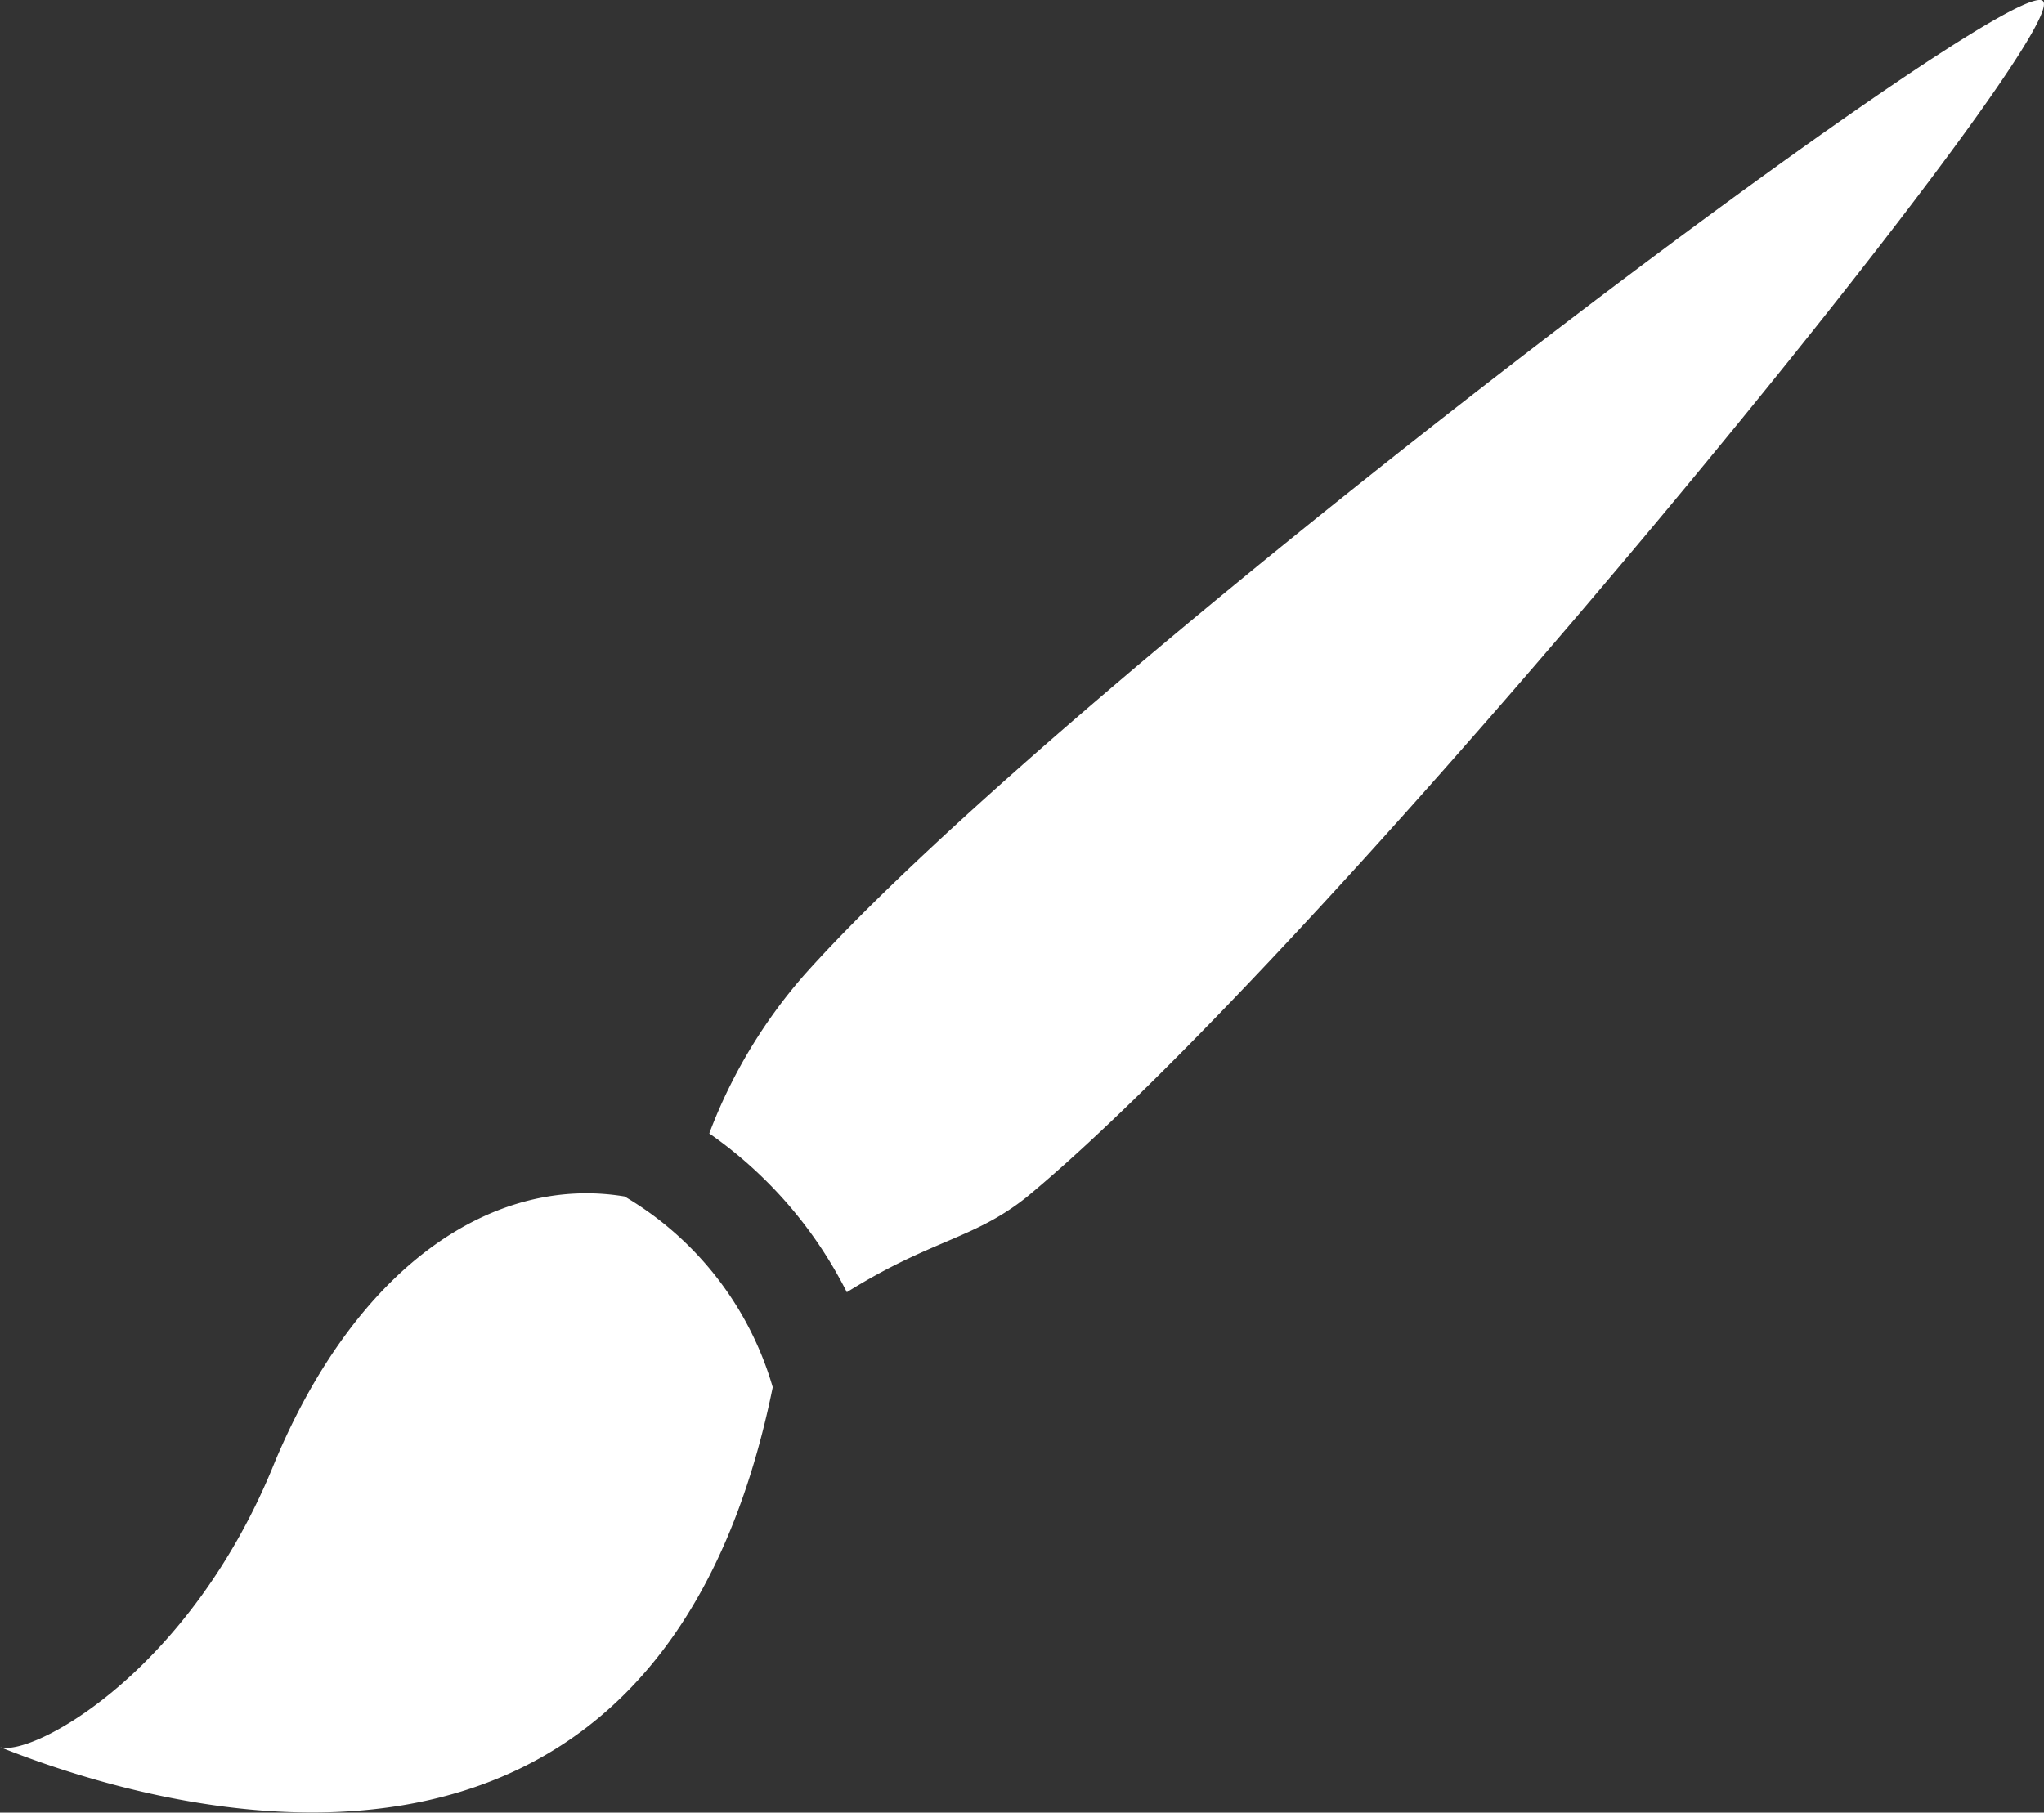<svg xmlns="http://www.w3.org/2000/svg" viewBox="0 0 20 17.74">
  <rect x="0" y="0" width="20" height="17.74" fill="#333333" stroke="none"/>
  <defs>
    <style>
      .cls-1 {
        fill: #fff;
      }
    </style>
  </defs>
  <g id="Group_5838" data-name="Group 5838" transform="translate(0 0.01)">
    <path id="Path_12829" data-name="Path 12829" class="cls-1" d="M7.872,9.529a5.064,5.064,0,0,0-.932,1.554,4.188,4.188,0,0,1,1.346,1.554c.829-.518,1.243-.518,1.761-.932C13.051,9.219,20.3.311,19.99,0S10.461,6.629,7.872,9.529ZM6.111,11.7c-1.243-.207-2.589.621-3.418,2.589-.829,2.072-2.382,2.9-2.693,2.8,1.554.621,6.422,2.072,7.561-3.522A3.2,3.2,0,0,0,6.111,11.7Z" transform="translate(0 0)"/>
  </g>
</svg>
